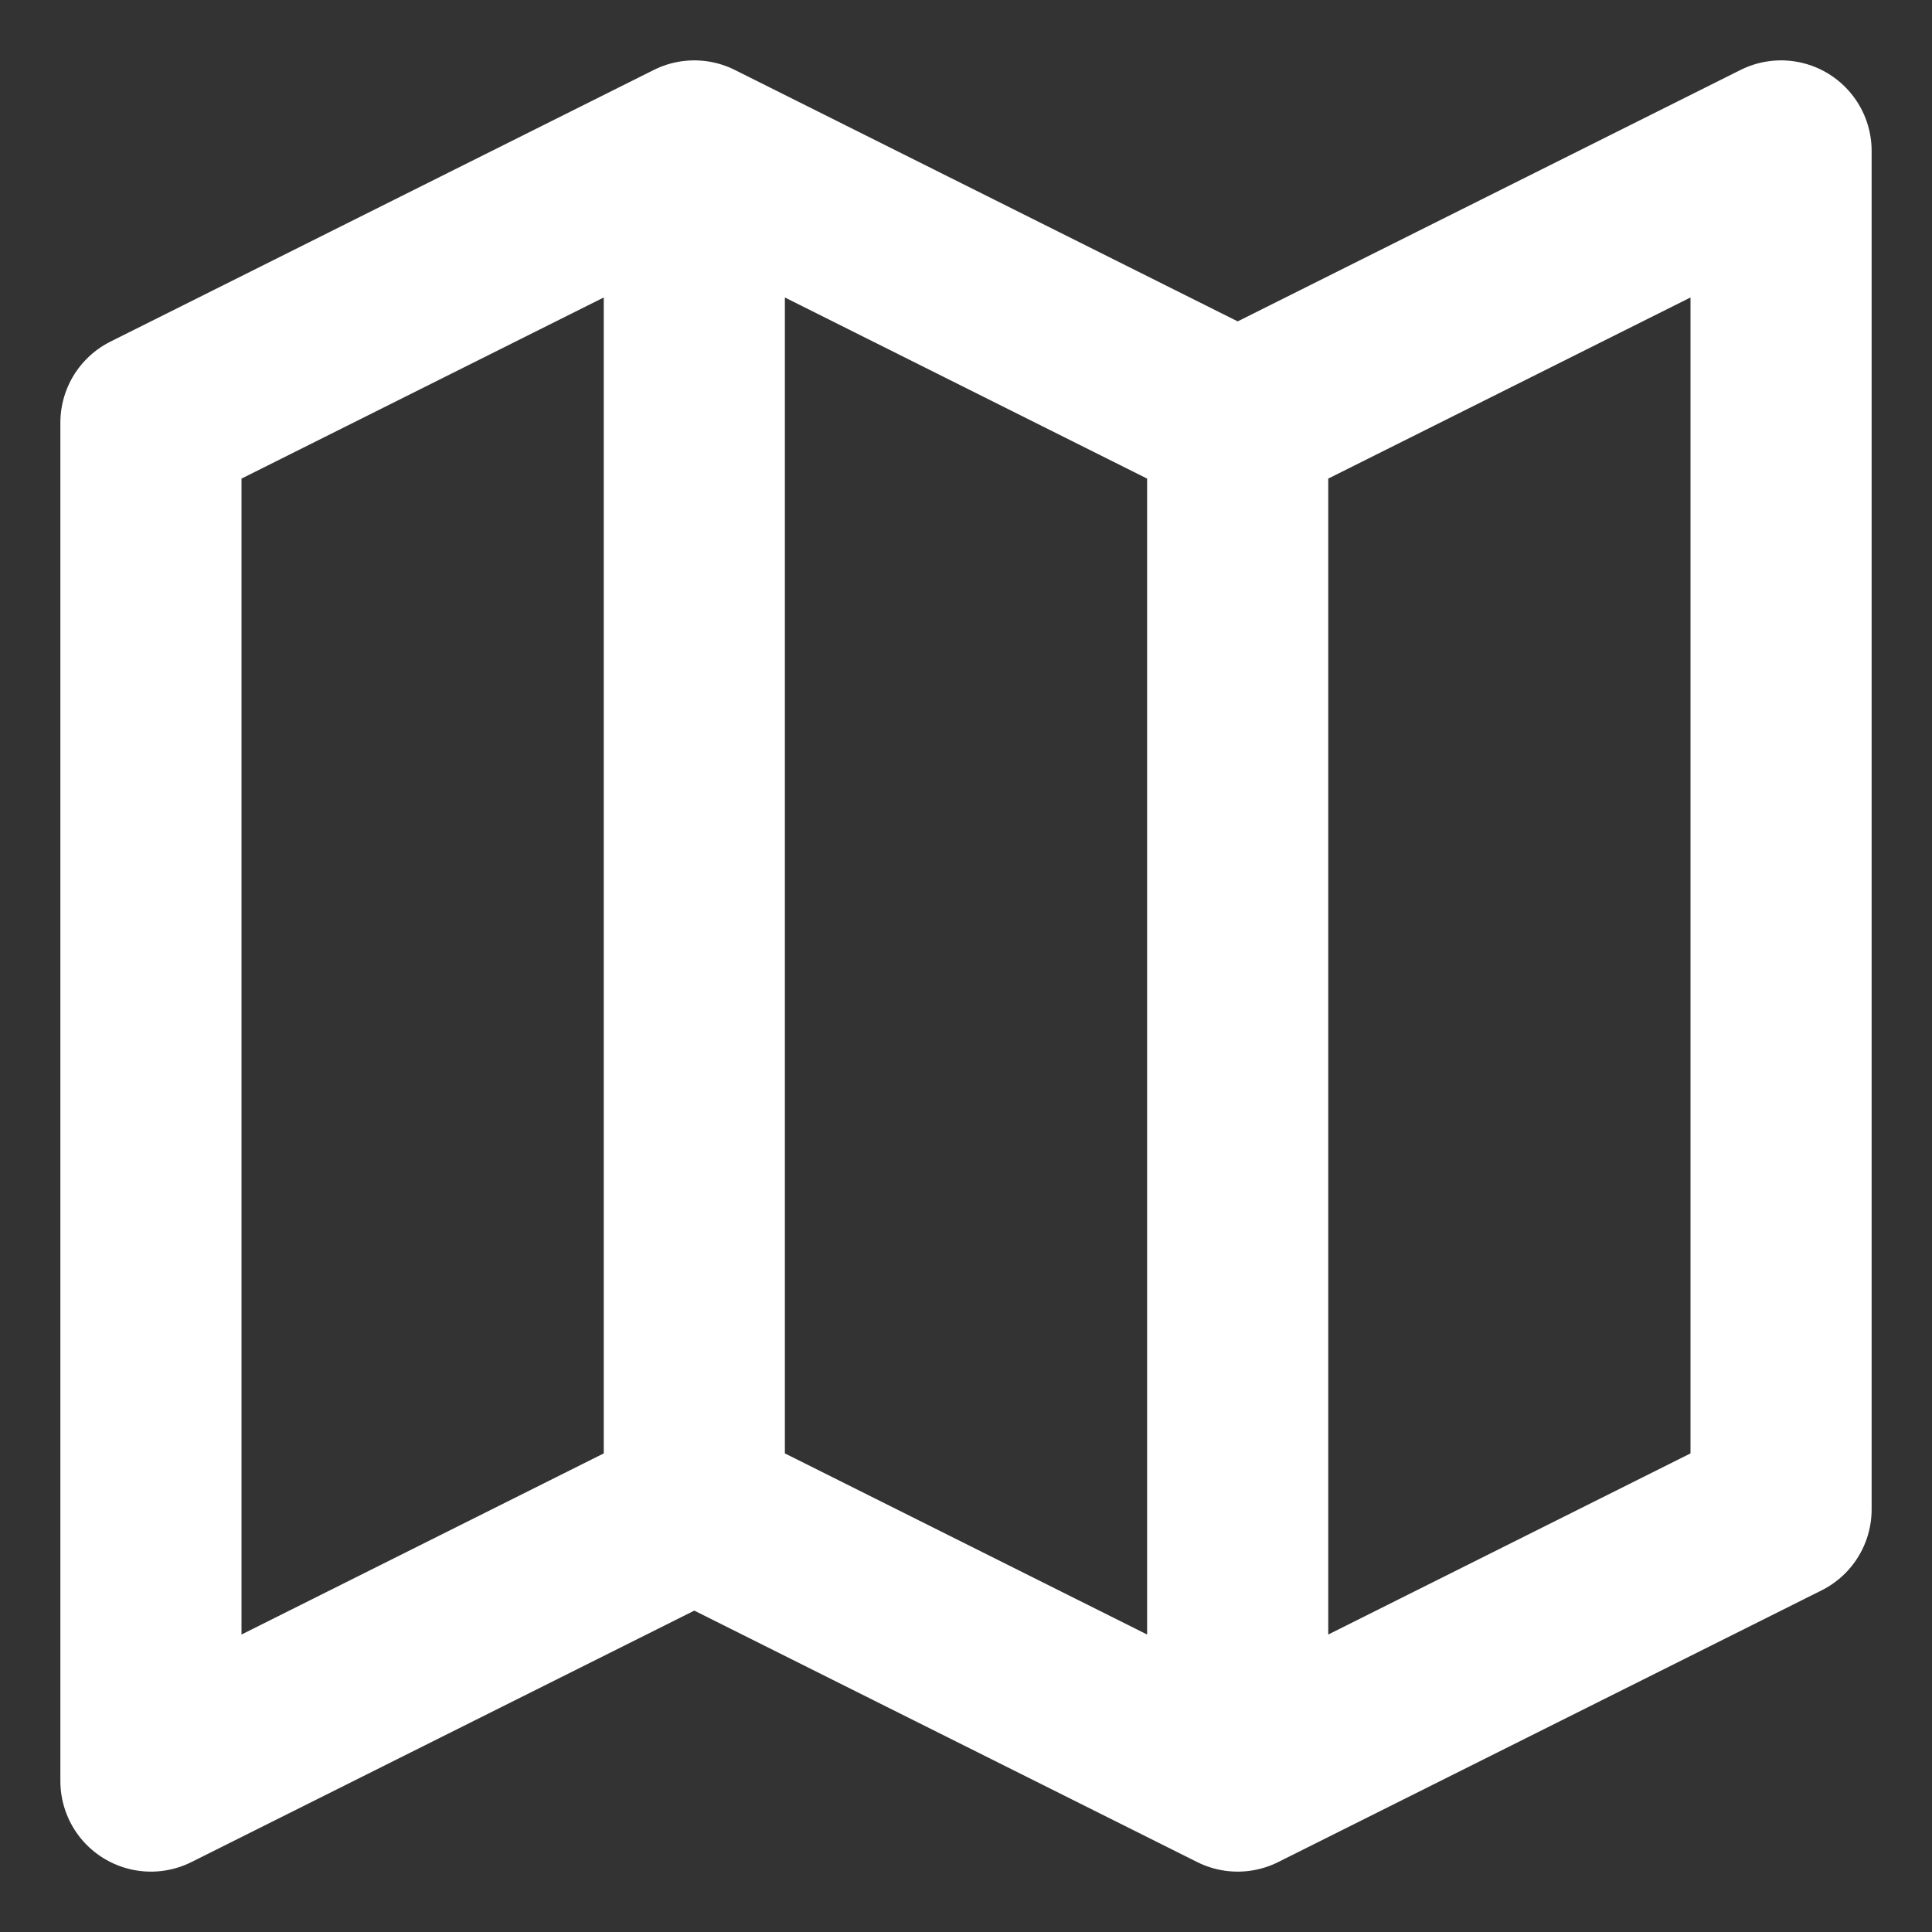 <svg xmlns="http://www.w3.org/2000/svg" width="16" height="16" viewBox="0 0 16 16" fill="none">
  <rect x="0" y="0" width="16" height="16" fill="#333333" stroke="none"/>
  <path d="M10.25 3.5V14.75M10.25 3.5L14.75 1.25V12.5L10.25 14.75M10.25 3.5L5.75 1.25M10.25 14.75L5.75 12.5M5.75 1.25L1.25 3.5V14.75L5.75 12.5M5.75 1.25V12.5" stroke="white" stroke-width="1.5" stroke-linecap="round" stroke-linejoin="round"/>
</svg>